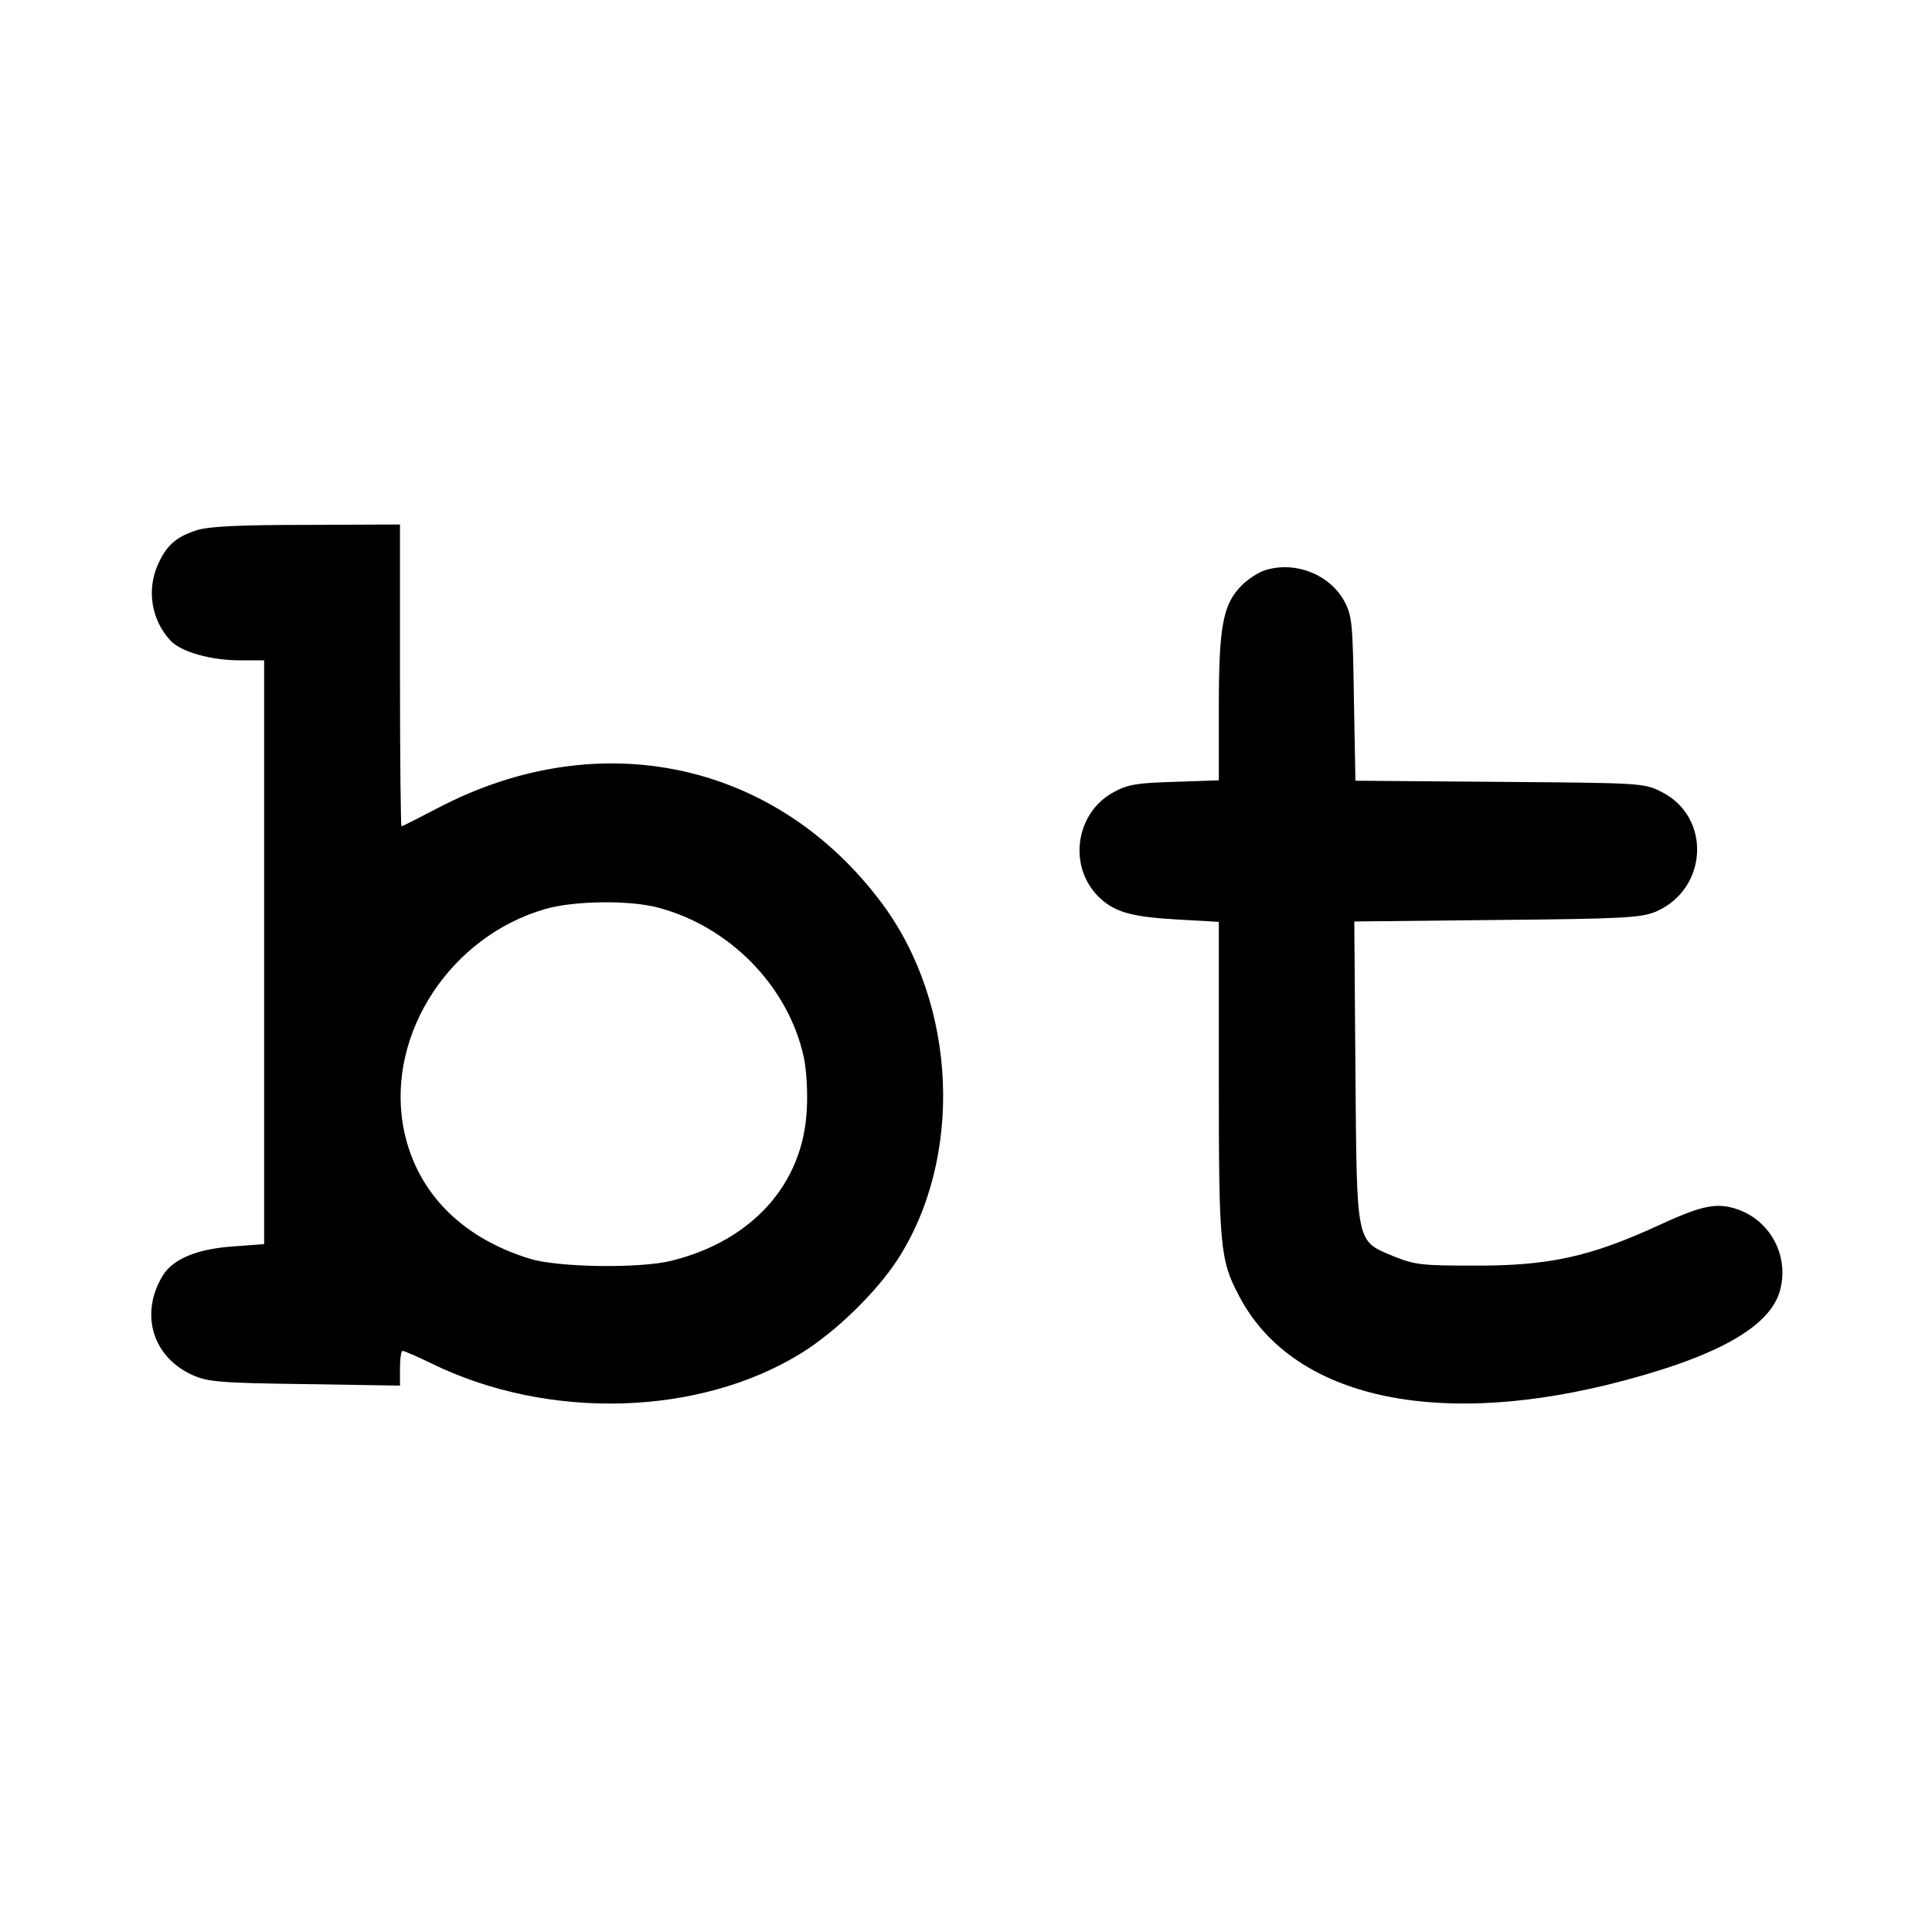 <?xml version="1.0" standalone="no"?>
<!DOCTYPE svg PUBLIC "-//W3C//DTD SVG 20010904//EN"
 "http://www.w3.org/TR/2001/REC-SVG-20010904/DTD/svg10.dtd">
<svg version="1.0" xmlns="http://www.w3.org/2000/svg"
 width="512pt" height="512pt" viewBox="0 0 512 512"
 preserveAspectRatio="xMidYMid meet">

<g transform="translate(0,512) scale(0.1,-0.1)"
fill="#000000" stroke="none">
<path d="M522 3715 c-54 -17 -80 -39 -103 -90 -31 -68 -18 -148 33 -203 29
-30 107 -52 185 -52 l63 0 0 -774 0 -773 -79 -6 c-97 -6 -163 -33 -190 -78
-61 -101 -27 -215 79 -263 41 -18 69 -21 298 -24 l252 -4 0 46 c0 25 3 46 7
46 4 0 39 -15 78 -34 309 -151 710 -139 980 29 90 56 196 159 253 246 176 271
159 676 -40 944 -280 377 -749 478 -1177 254 -52 -27 -95 -49 -97 -49 -2 0 -4
180 -4 400 l0 400 -247 -1 c-179 0 -260 -4 -291 -14z m1221 -1000 c191 -50
346 -209 387 -396 7 -32 11 -93 8 -141 -10 -196 -145 -346 -358 -399 -83 -21
-300 -18 -375 5 -187 57 -307 183 -337 354 -42 245 127 501 377 573 76 22 222
24 298 4z"/>
<path d="M3353 3609 c-17 -5 -45 -23 -62 -40 -50 -50 -61 -107 -61 -325 l0
-192 -118 -4 c-101 -3 -124 -7 -162 -28 -103 -57 -120 -202 -34 -281 41 -37
84 -49 207 -56 l107 -6 0 -413 c0 -449 3 -483 54 -579 137 -262 503 -350 975
-235 284 70 434 152 459 253 24 95 -32 191 -126 216 -48 13 -88 4 -198 -47
-181 -83 -291 -107 -489 -106 -136 0 -155 2 -210 24 -103 43 -99 27 -103 492
l-3 396 378 4 c338 3 382 6 421 22 139 60 148 252 14 318 -46 23 -53 23 -429
26 l-381 3 -4 217 c-3 201 -5 220 -25 258 -38 71 -130 108 -210 83z"/>
</g>
</svg>
